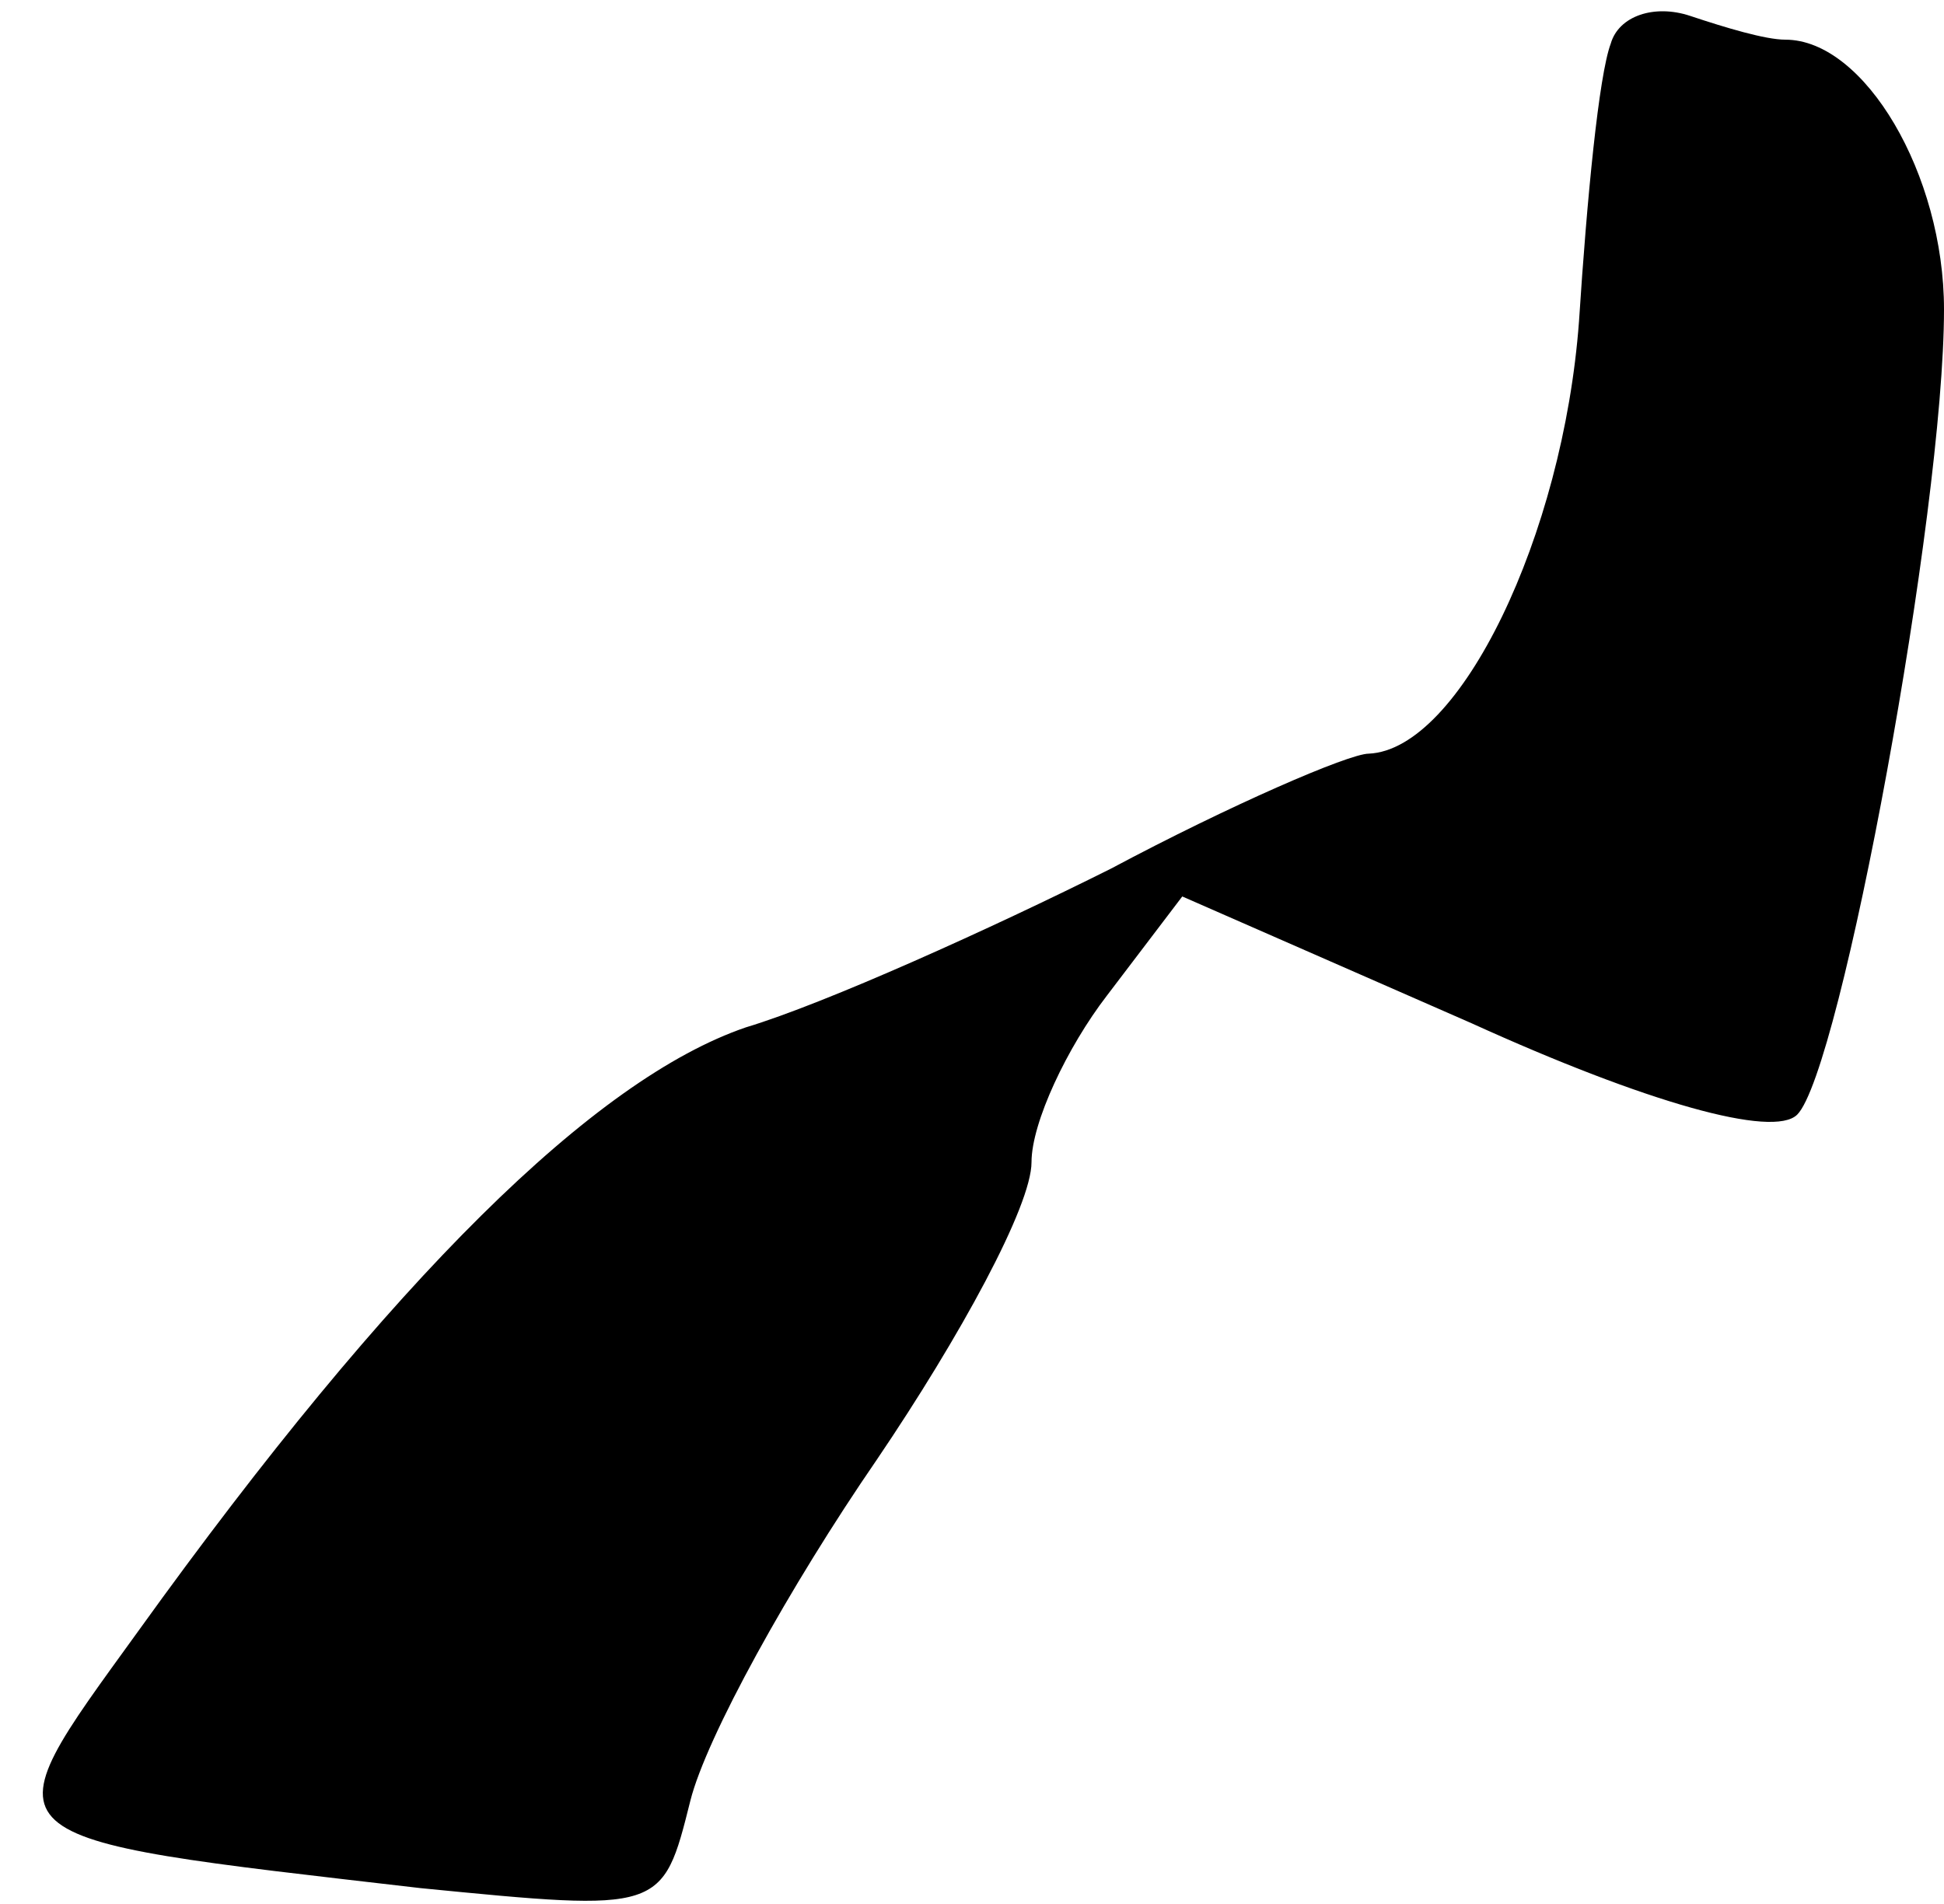 <?xml version="1.0" standalone="no"?>
<!DOCTYPE svg PUBLIC "-//W3C//DTD SVG 20010904//EN"
 "http://www.w3.org/TR/2001/REC-SVG-20010904/DTD/svg10.dtd">
<svg version="1.0" xmlns="http://www.w3.org/2000/svg"
 width="49pt" height="48pt" viewBox="0 0 49 48"
 preserveAspectRatio="xMidYMid meet">
<g transform="translate(0,48) scale(0.1,-0.1)"
fill="#000000" stroke="none">
<path fill="#000000" stroke="none" d="M406 469 c-3 -8 -6 -39 -8 -70 -4 -54
-30 -108 -53 -109 -5 0 -35 -13 -65 -29 -30 -15 -72 -34 -92 -40 -38 -13 -89
-63 -153 -152 -39 -54 -41 -52 71 -65 61 -6 61 -6 68 22 4 16 25 54 47 86 21
31 39 64 39 75 0 10 9 29 19 42 l19 25 73 -32 c44 -20 76 -29 82 -23 11 11 37
152 37 203 0 34 -20 68 -40 68 -5 0 -15 3 -24 6 -9 3 -18 0 -20 -7z"/>
</g>
</svg>
